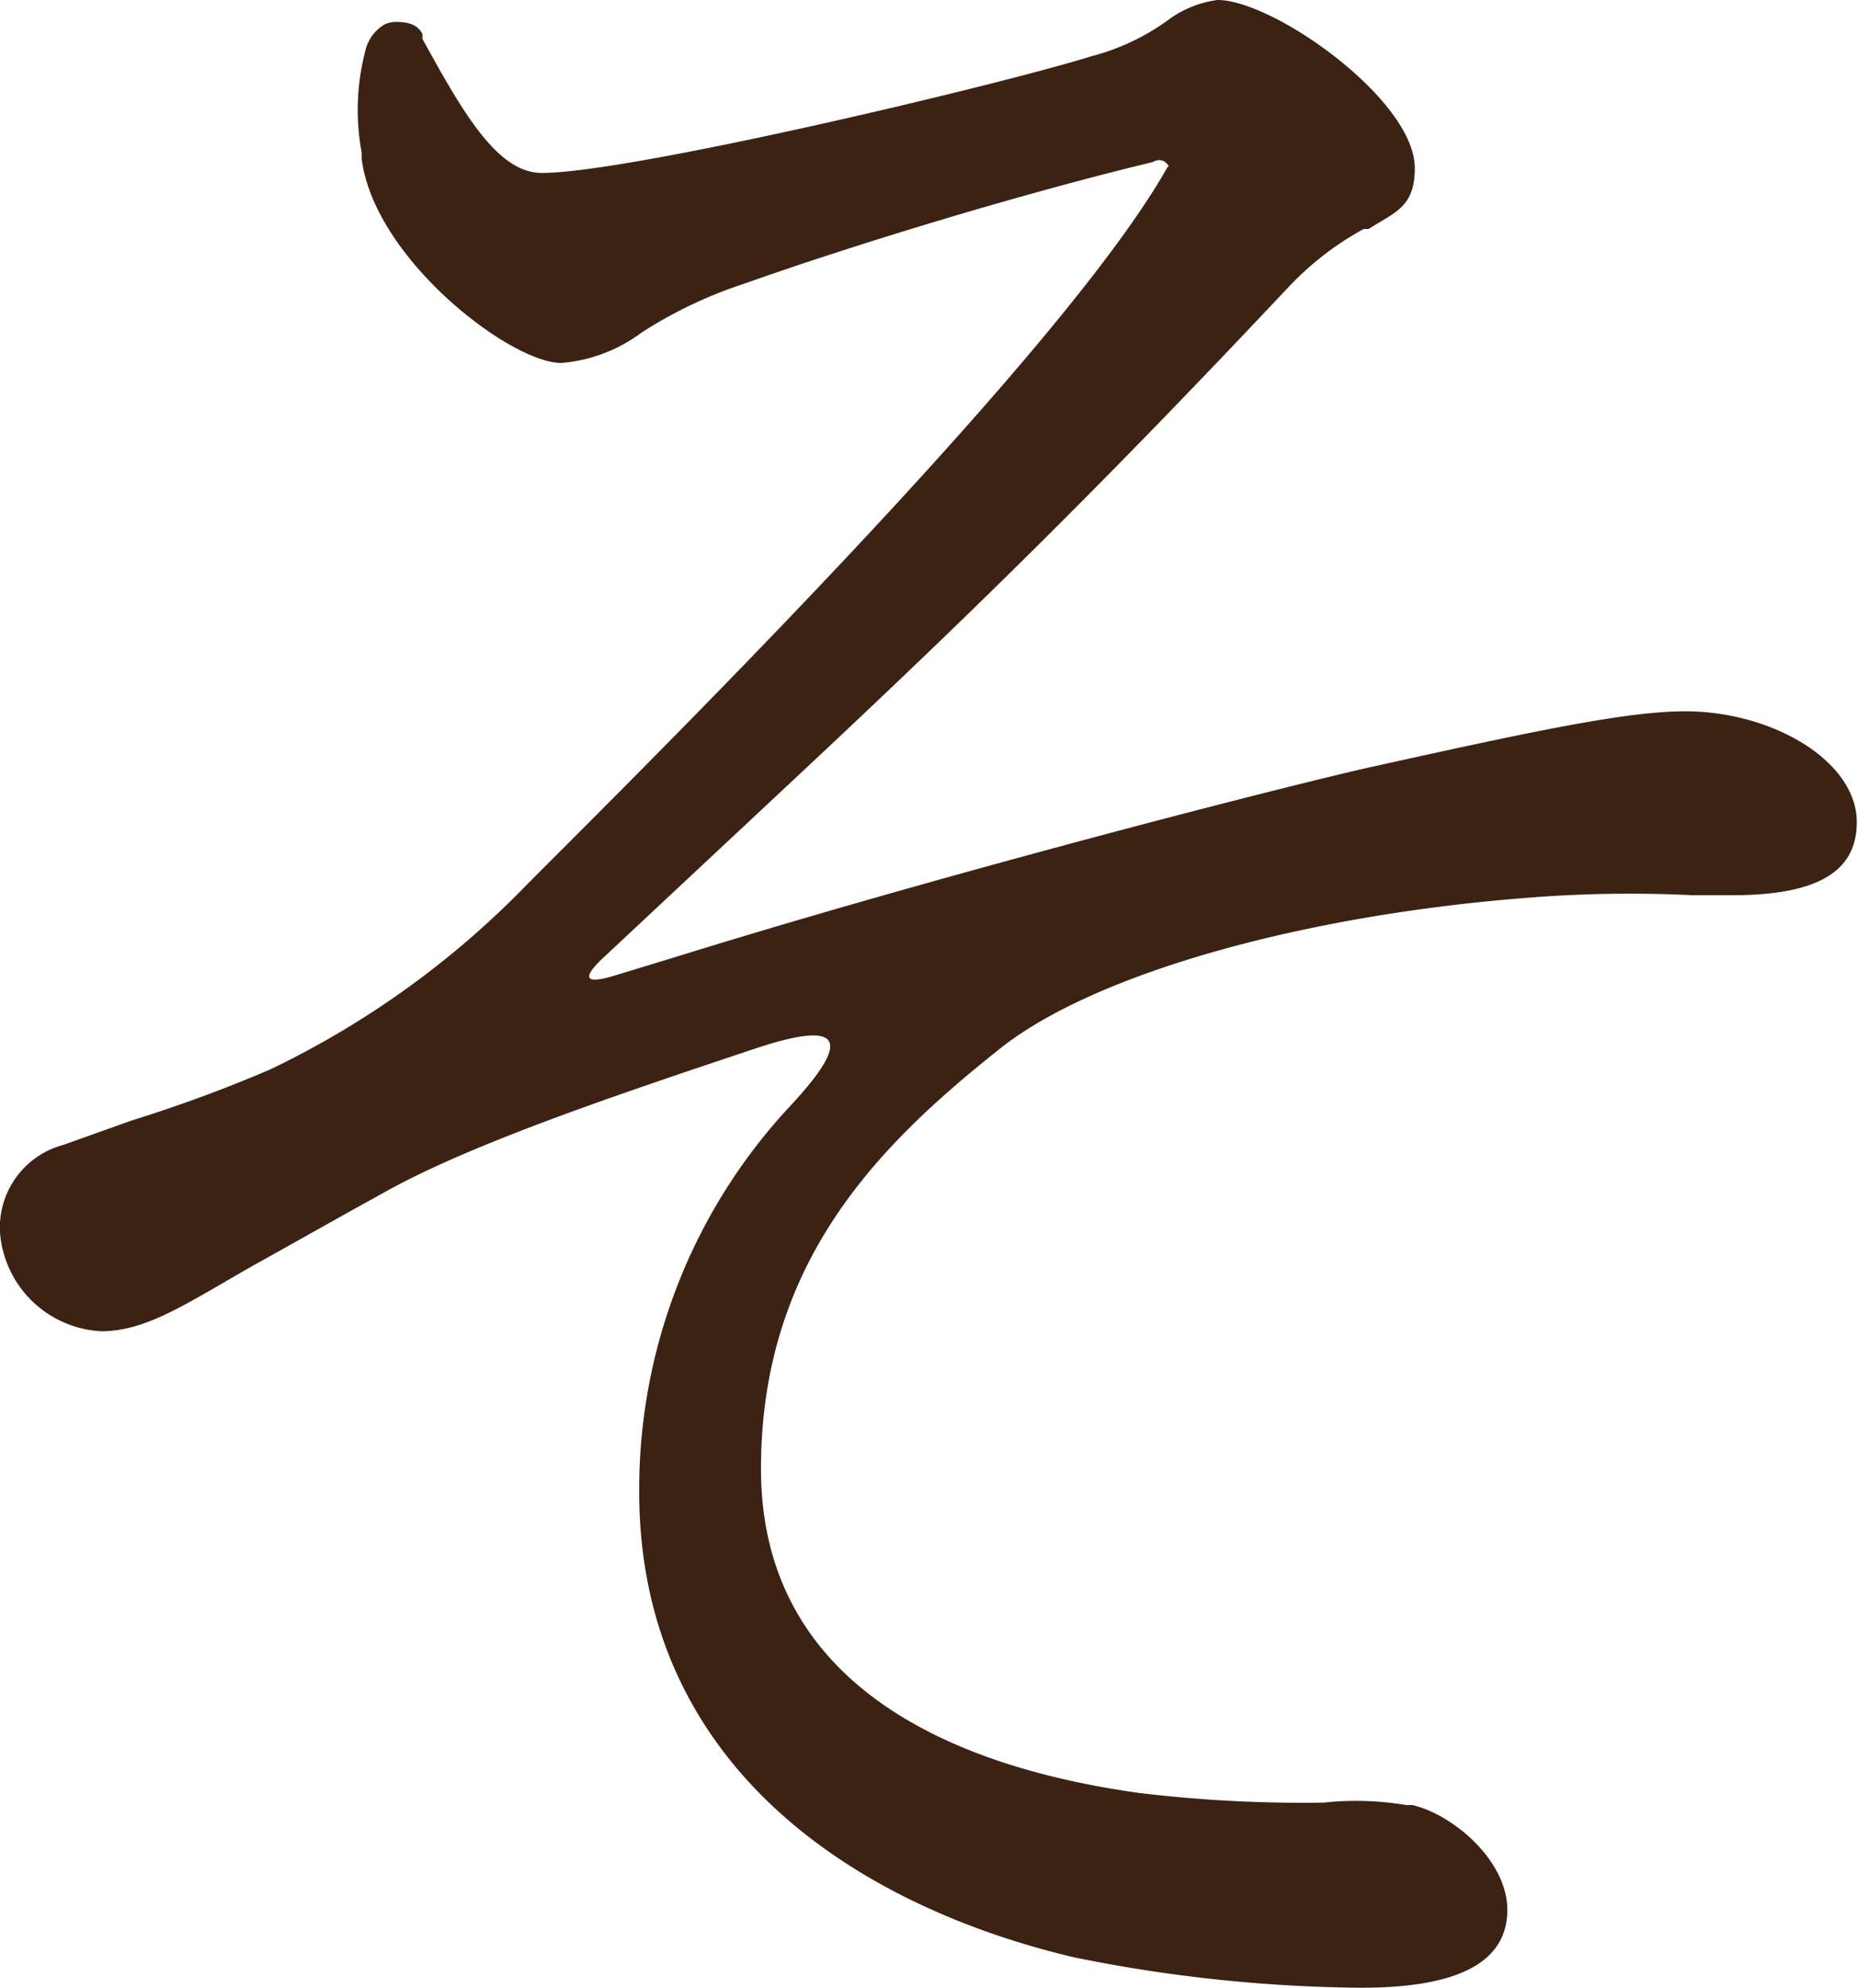 <svg xmlns="http://www.w3.org/2000/svg" viewBox="0 0 61.04 65.28"><defs><style>.cls-1{fill:#3c2213;}</style></defs><title>4</title><g id="レイヤー_2" data-name="レイヤー 2"><g id="load-view"><path class="cls-1" d="M46.4,59.28c1.36.32,3.12,1.84,3.12,3.44,0,1.76-1.68,2.56-4.8,2.56a49,49,0,0,1-9.44-1C28,62.56,21,57.92,21,49a18.43,18.43,0,0,1,5-12.72c2-2.16,1.68-2.8-1.2-1.84-4.8,1.6-9.52,3.2-12.32,4.8-1.6.88-3,1.68-4.16,2.32-2.24,1.28-3.52,2.16-5,2.16A3.52,3.52,0,0,1,0,40.48,2.81,2.81,0,0,1,2.08,37.6l2.24-.8a46.31,46.31,0,0,0,4.56-1.68A29.44,29.44,0,0,0,17.36,29c4.88-4.88,17.68-17.6,21-23.52.08,0,0-.08-.08-.16a.36.36,0,0,0-.4,0c-4.16,1-9.6,2.64-13.44,4a14.61,14.61,0,0,0-3.36,1.6,5.09,5.09,0,0,1-2.64,1c-1.68,0-6.16-3.44-6.56-6.72V5A7.65,7.65,0,0,1,12,1.68,1.34,1.34,0,0,1,12.64.8.87.87,0,0,1,13,.72c.4,0,.72.08.88.4v.16c1.36,2.48,2.48,4.4,3.92,4.4,2.88,0,15-2.88,18.08-3.84A7.46,7.46,0,0,0,38.4.64,3.47,3.47,0,0,1,40,0c1.84,0,6.48,3.28,6.48,5.52,0,1.28-.64,1.44-1.52,2H44.8a9.91,9.91,0,0,0-2.48,1.92c-6.4,6.8-10.72,11-16.24,16.16l-6.16,5.76c-.88.8-.72,1,.4.64l1.84-.56C30,29,40.24,26.32,44.64,25.28c5.76-1.28,8.8-1.92,10.72-1.92C58.24,23.36,61,25,61,27c0,1.52-1.12,2.4-4.08,2.4H55.6a42,42,0,0,0-5.36.08c-7.36.56-14.32,2.48-17.44,5C28.88,37.6,25,41.44,25,48.24c0,6.32,5,9.6,12.4,10.64a44.71,44.71,0,0,0,6.08.32,10,10,0,0,1,2.72.08Z"/></g></g></svg>